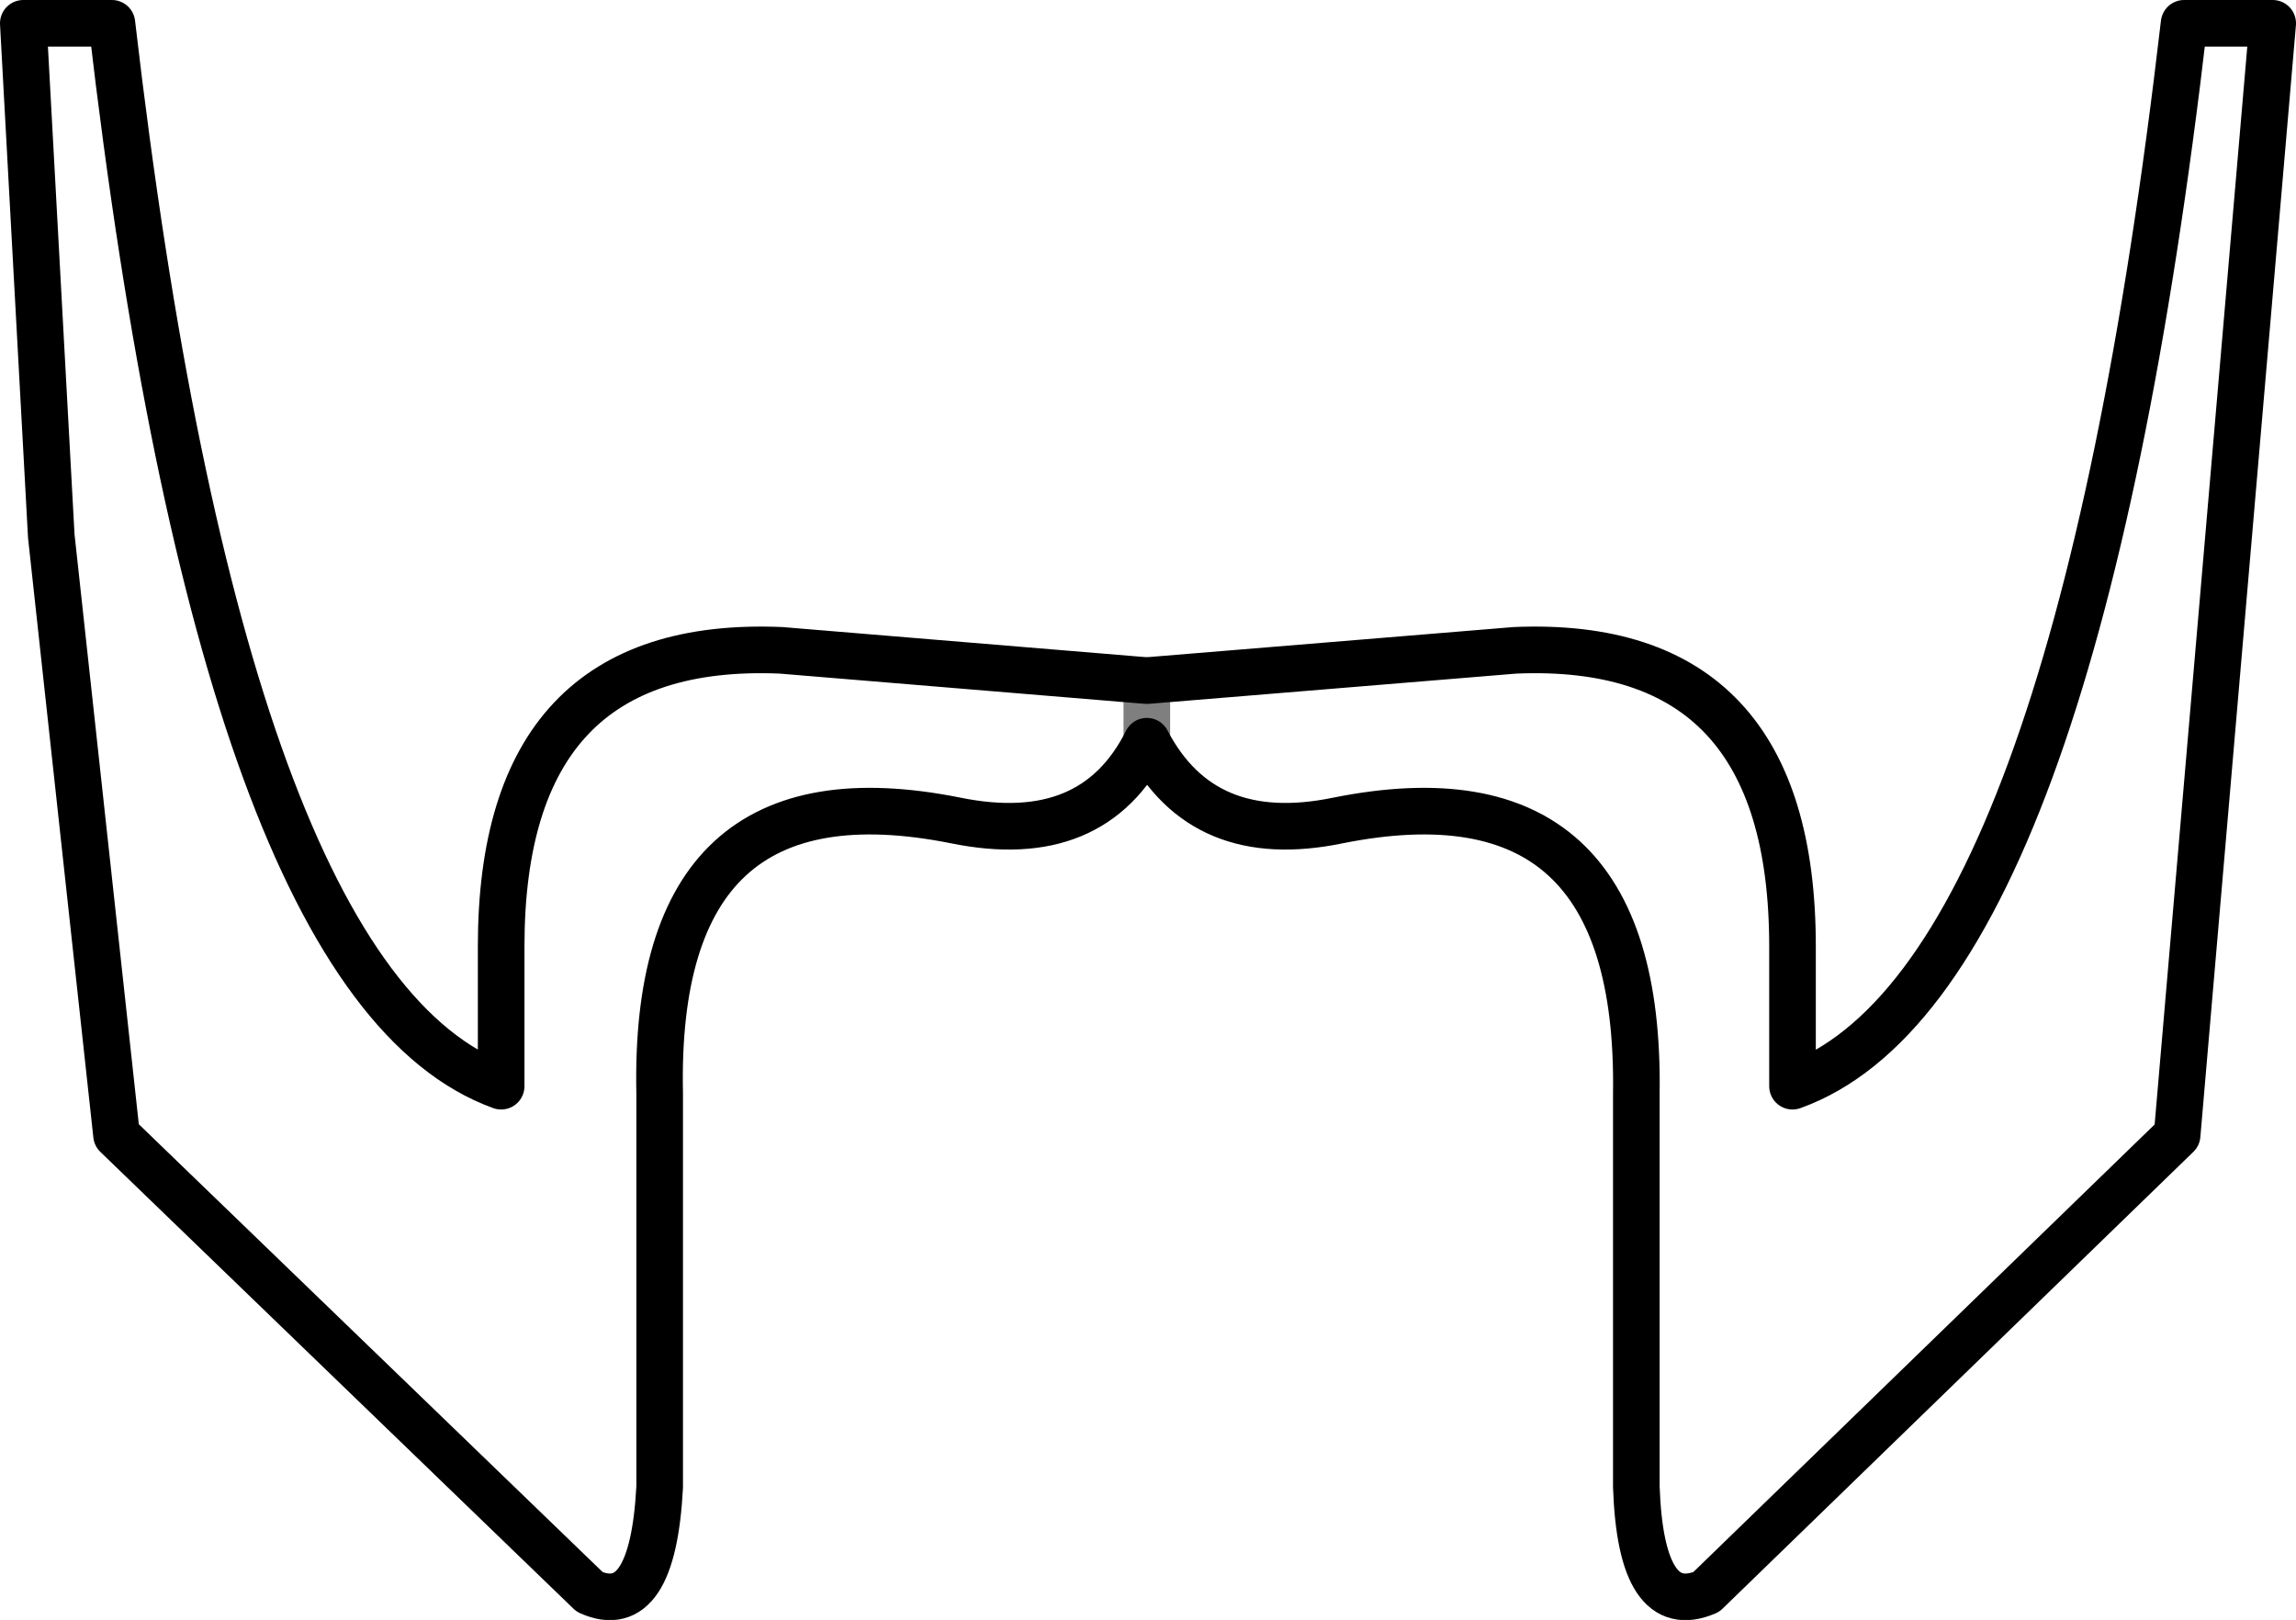 <?xml version="1.0" encoding="UTF-8" standalone="no"?>
<svg xmlns:xlink="http://www.w3.org/1999/xlink" height="34.75px" width="49.25px" xmlns="http://www.w3.org/2000/svg">
  <g transform="matrix(1.0, 0.0, 0.0, 1.0, -375.3, -136.3)">
    <path d="M399.9 150.9 L399.9 152.2" fill="none" stroke="#000000" stroke-linecap="round" stroke-linejoin="round" stroke-opacity="0.502" stroke-width="1.0"/>
    <path d="M399.9 150.9 L407.8 150.25 Q413.75 150.0 413.75 156.6 L413.75 159.6 Q419.75 157.45 422.15 136.8 L424.05 136.8 422.0 160.65 411.9 170.45 Q410.5 171.05 410.4 168.2 L410.4 160.45 410.4 159.75 Q410.5 152.6 404.0 153.9 401.1 154.5 399.9 152.2 398.75 154.5 395.8 153.9 389.3 152.6 389.45 159.75 L389.45 160.45 389.45 168.2 Q389.3 171.05 387.95 170.45 L377.8 160.65 376.4 147.8 375.8 136.8 377.7 136.8 Q380.1 157.45 386.05 159.6 L386.05 156.6 Q386.05 150.0 392.05 150.25 L399.9 150.9 Z" fill="none" stroke="#000000" stroke-linecap="round" stroke-linejoin="round" stroke-width="1.0"/>
  </g>
</svg>
